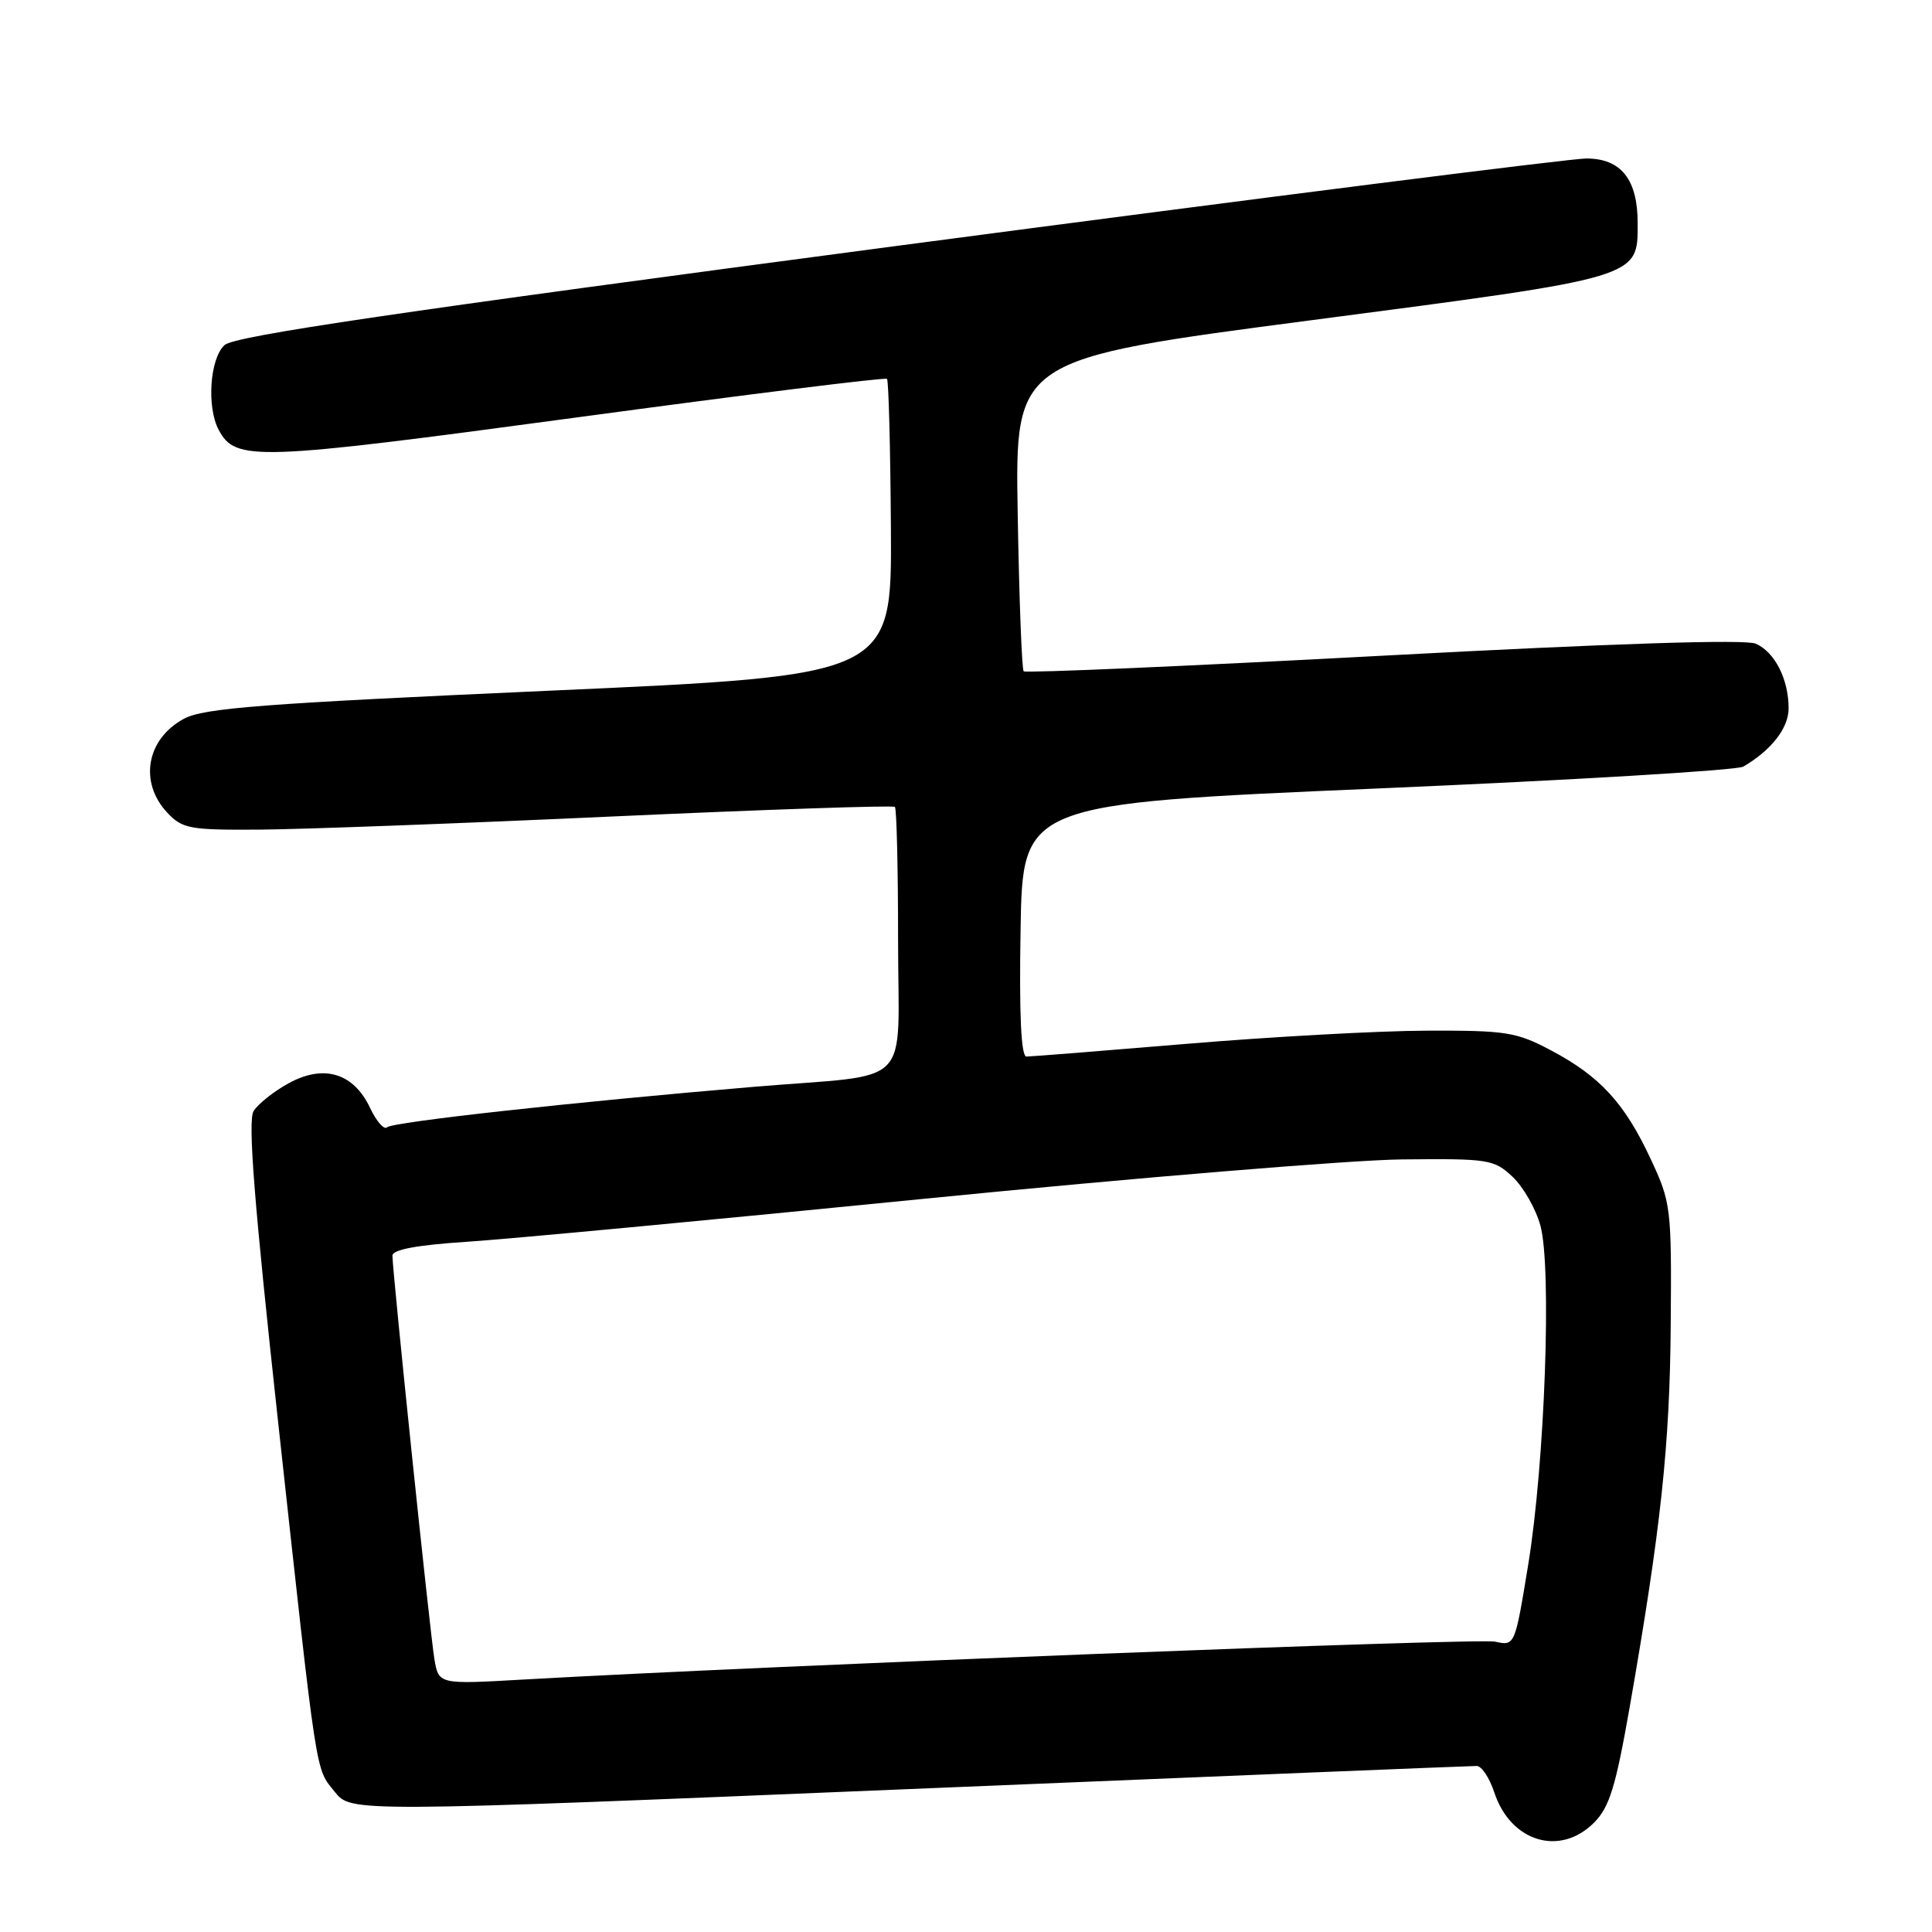 <?xml version="1.0" encoding="UTF-8" standalone="no"?>
<!DOCTYPE svg PUBLIC "-//W3C//DTD SVG 1.1//EN" "http://www.w3.org/Graphics/SVG/1.1/DTD/svg11.dtd" >
<svg xmlns="http://www.w3.org/2000/svg" xmlns:xlink="http://www.w3.org/1999/xlink" version="1.1" viewBox="0 0 256 256">
 <g >
 <path fill="currentColor"
d=" M 211.21 241.52 C 213.26 239.47 214.08 236.79 215.93 226.27 C 220.08 202.52 221.26 191.55 221.38 175.50 C 221.50 159.94 221.42 159.34 218.69 153.50 C 215.25 146.14 212.00 142.61 205.50 139.17 C 200.91 136.74 199.56 136.53 189.00 136.57 C 182.68 136.59 168.40 137.38 157.28 138.31 C 146.16 139.24 136.59 140.00 136.01 140.00 C 135.30 140.00 135.04 134.52 135.23 123.25 C 135.50 106.50 135.50 106.50 182.50 104.48 C 208.35 103.37 230.18 102.07 231.00 101.58 C 234.72 99.40 237.00 96.47 237.00 93.87 C 237.00 90.00 235.17 86.39 232.64 85.29 C 231.26 84.69 213.78 85.25 183.29 86.88 C 157.32 88.27 135.88 89.20 135.64 88.95 C 135.40 88.70 135.04 79.29 134.85 68.04 C 134.50 47.57 134.50 47.57 173.76 42.43 C 217.55 36.70 217.00 36.86 217.00 29.57 C 217.00 23.77 214.80 21.00 210.19 21.00 C 208.16 21.00 167.13 26.20 119.01 32.56 C 52.62 41.34 31.09 44.51 29.76 45.72 C 27.81 47.48 27.36 53.94 28.98 56.96 C 31.22 61.16 33.78 61.07 76.44 55.31 C 98.83 52.28 117.32 49.98 117.53 50.20 C 117.75 50.41 117.98 59.34 118.05 70.04 C 118.17 89.50 118.17 89.50 72.83 91.52 C 34.82 93.22 26.99 93.82 24.37 95.24 C 19.40 97.92 18.39 103.66 22.17 107.69 C 24.18 109.82 25.14 109.99 34.42 109.93 C 39.97 109.89 61.08 109.11 81.33 108.18 C 101.59 107.26 118.35 106.69 118.58 106.92 C 118.81 107.15 119.00 115.11 119.00 124.62 C 119.00 144.61 121.36 142.21 100.00 144.00 C 76.21 146.00 52.00 148.67 51.29 149.37 C 50.91 149.76 49.89 148.61 49.04 146.81 C 46.86 142.18 42.91 140.98 38.26 143.53 C 36.28 144.61 34.19 146.28 33.60 147.23 C 32.82 148.50 33.68 159.38 36.83 188.23 C 42.11 236.49 41.76 234.17 44.36 237.43 C 46.51 240.13 46.51 240.13 120.51 237.06 C 161.20 235.37 195.03 233.99 195.67 234.00 C 196.32 234.00 197.36 235.57 198.00 237.50 C 200.16 244.06 206.69 246.04 211.21 241.52 Z  M 57.56 219.84 C 56.98 216.39 52.00 168.50 52.00 166.38 C 52.00 165.58 55.23 164.98 61.75 164.55 C 67.11 164.21 94.45 161.64 122.50 158.84 C 150.55 156.05 178.97 153.71 185.66 153.63 C 197.26 153.51 197.95 153.61 200.42 155.93 C 201.85 157.27 203.52 160.20 204.12 162.43 C 205.63 168.03 204.70 193.82 202.50 207.30 C 200.73 218.10 200.73 218.10 198.12 217.53 C 195.87 217.03 102.18 220.69 69.31 222.55 C 58.13 223.19 58.13 223.19 57.56 219.84 Z "/>
</g>
</svg>